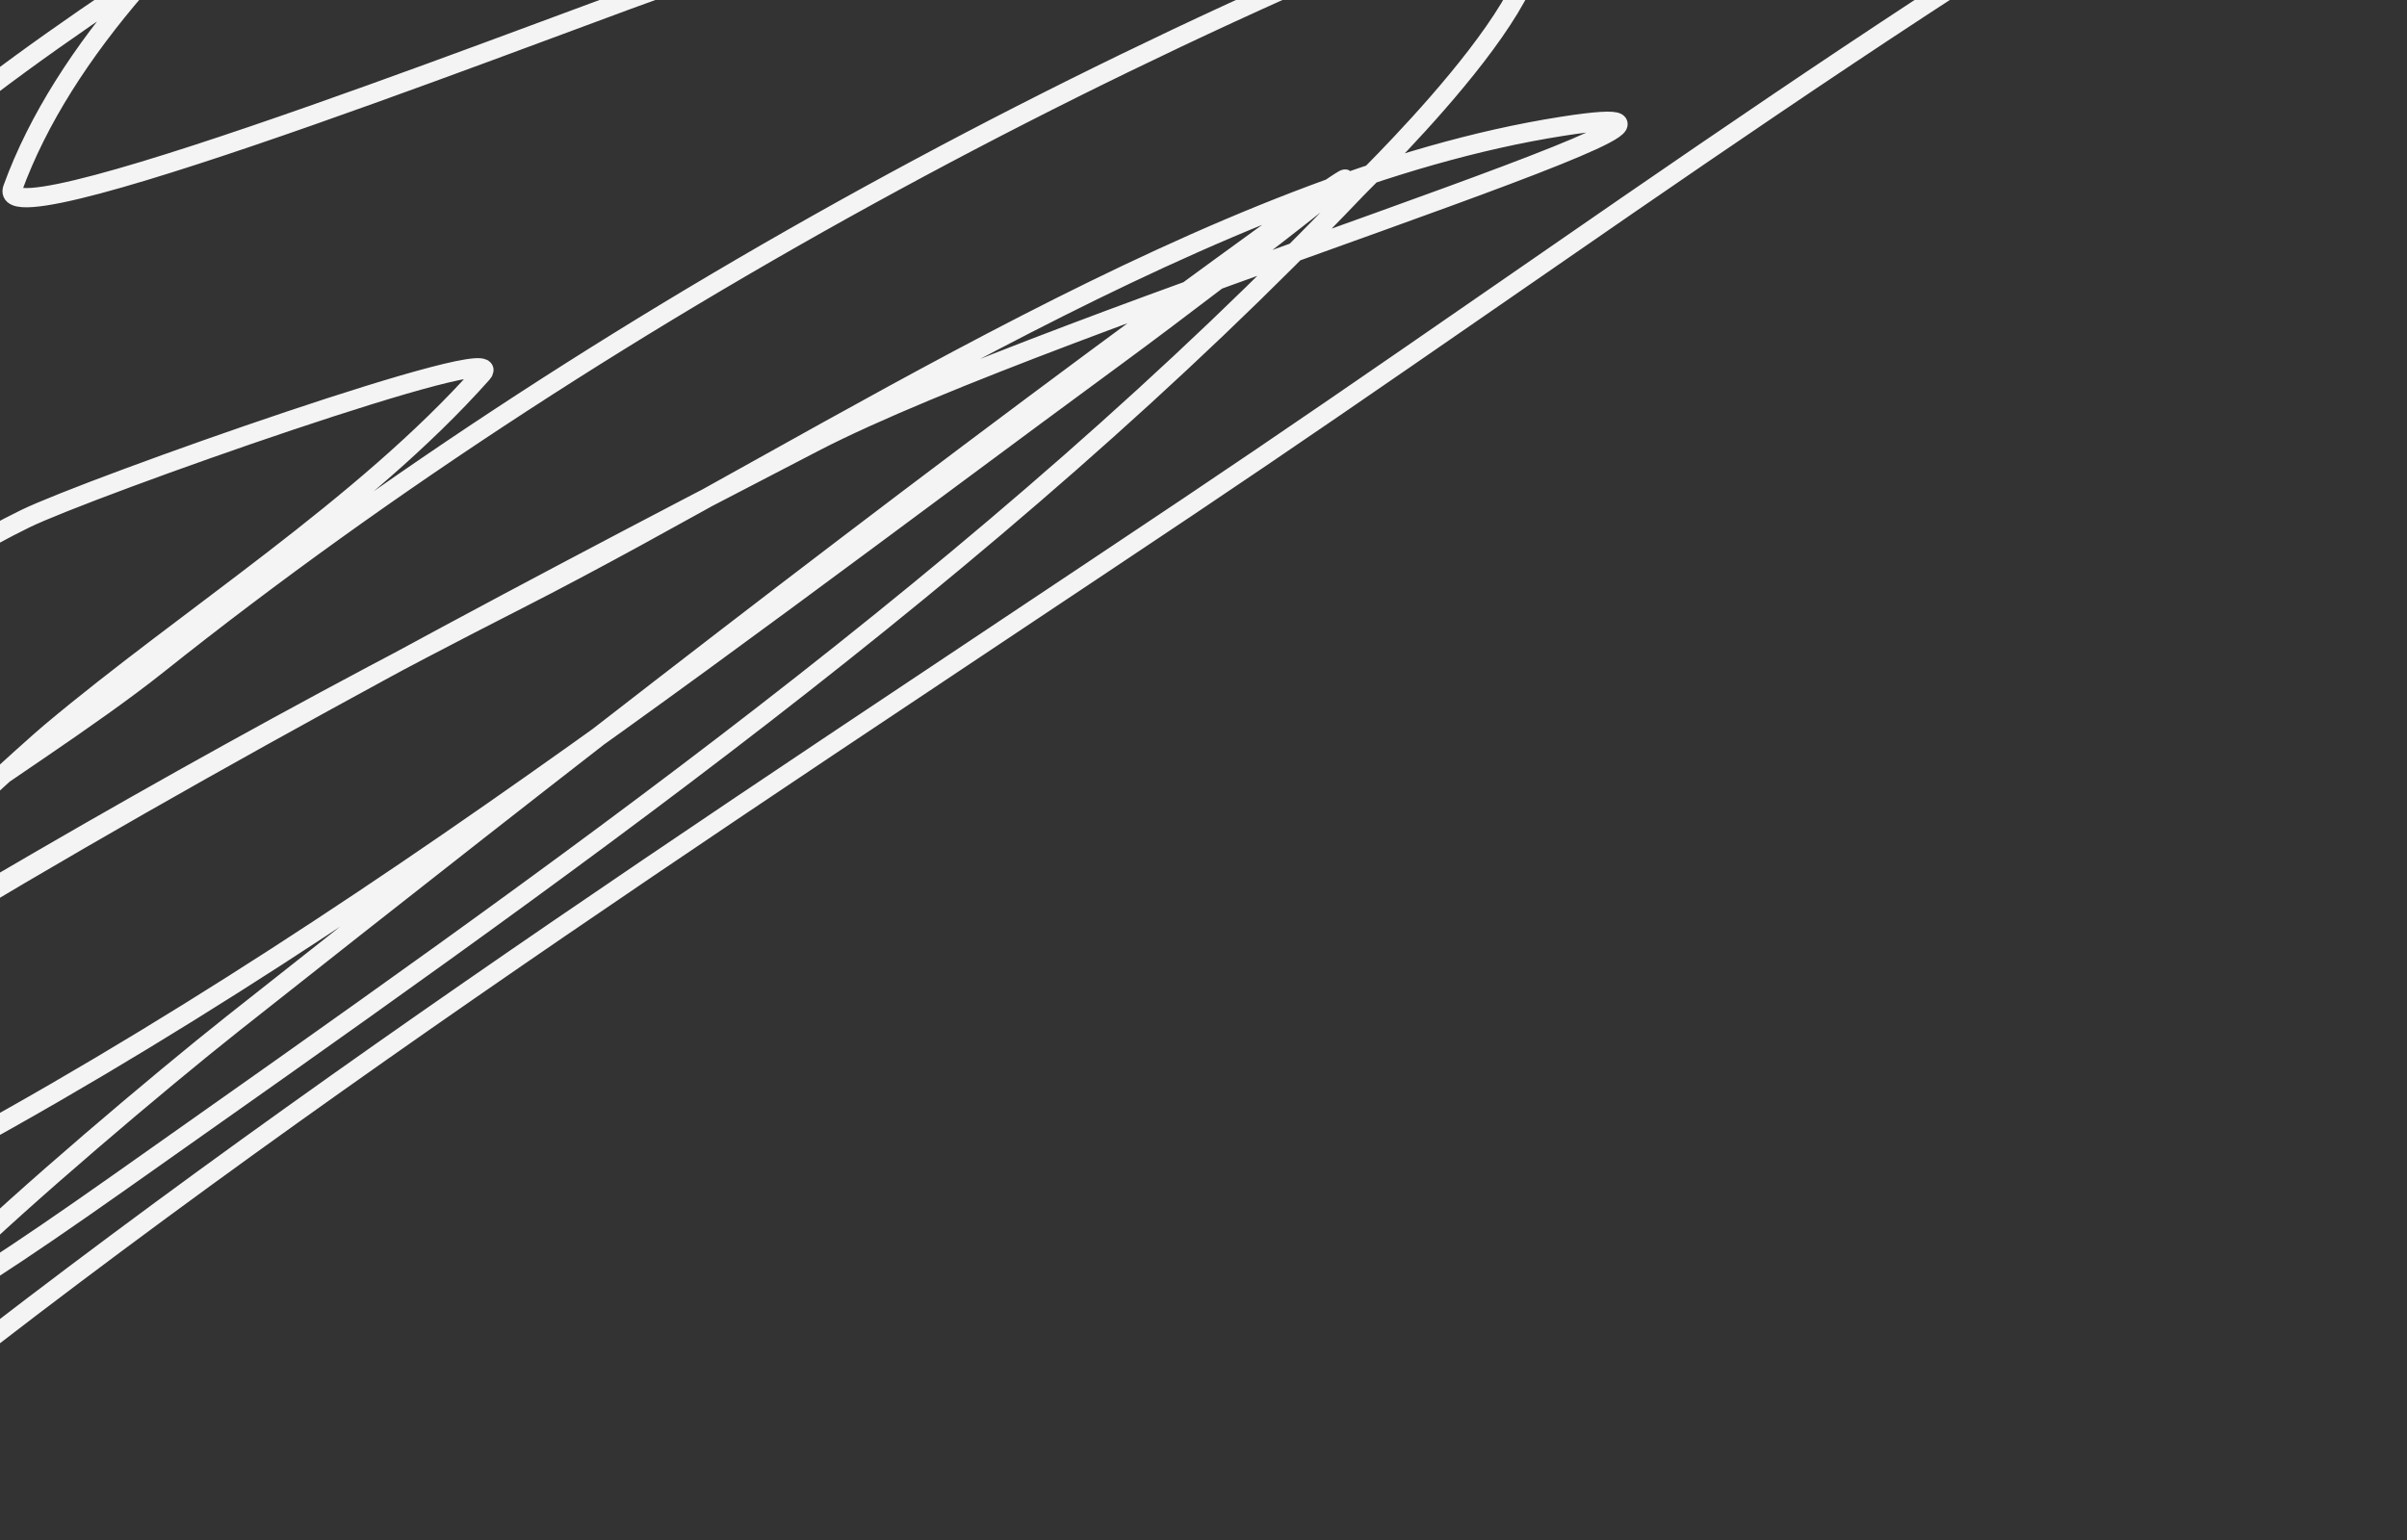 <svg width="125" height="80" viewBox="0 0 125 80" fill="none" xmlns="http://www.w3.org/2000/svg">
<rect x="0" y="0" width="125" height="80" fill="#333333" stroke="none"/>
<path d="M-11.646 78.422C11.532 59.256 36.757 43.031 61.73 26.304C81.944 12.764 101.985 -2.291 123.452 -13.945C124.209 -14.356 96.776 -12.141 90.972 -10.168C62.285 -0.415 31.94 15.594 8.209 34.505C1.103 40.167 -11.496 46.843 -16.609 54.683C-17.436 55.95 -13.582 54.071 -12.293 53.28C0.519 45.418 13.471 37.982 26.877 31.16C42.898 23.006 63.093 9.379 81.153 6.557C95.04 4.387 54.79 16.498 42.307 22.959C25.372 31.724 8.027 40.947 -8.193 51.014C-19.592 58.09 0.725 39.64 2.598 38.065C9.762 32.045 18.834 26.382 25.042 19.398C26.724 17.506 4.597 25.334 1.303 26.951C-7.559 31.302 -14.826 38.792 -23.299 43.029C-25.18 43.969 -16.281 34.911 -14.667 33.749C5.235 19.42 -21.766 26.879 -30.637 31.807C-34.875 34.162 -0.603 8.064 -0.855 15.621C-1.279 28.332 -15.576 43.357 -20.925 54.467C-26.39 65.817 -30.939 73.443 -13.804 65.473C12.364 53.302 34.965 35.388 58.061 18.427C63.686 14.296 78.244 3.034 63.349 13.895C45.928 26.597 29 39.794 12.094 53.172C4.443 59.226 -16.729 77.606 6.267 61.373C28.624 45.591 51.509 29.68 70.47 9.794C71.123 9.11 83.712 -3.056 78.347 -4.665C65.792 -8.432 46.977 -4.571 35.077 -0.888C31.645 0.174 -0.457 12.855 0.656 9.794C5.931 -4.712 26.532 -16.918 38.422 -25.599C46.599 -31.568 57.782 -38.425 44.249 -26.246C28.079 -11.693 5.196 -2.515 -9.703 12.384" stroke="#F4F4F4" strokeWidth="2" strokeLinecap="round" strokeLinejoin="round"/>
</svg>
